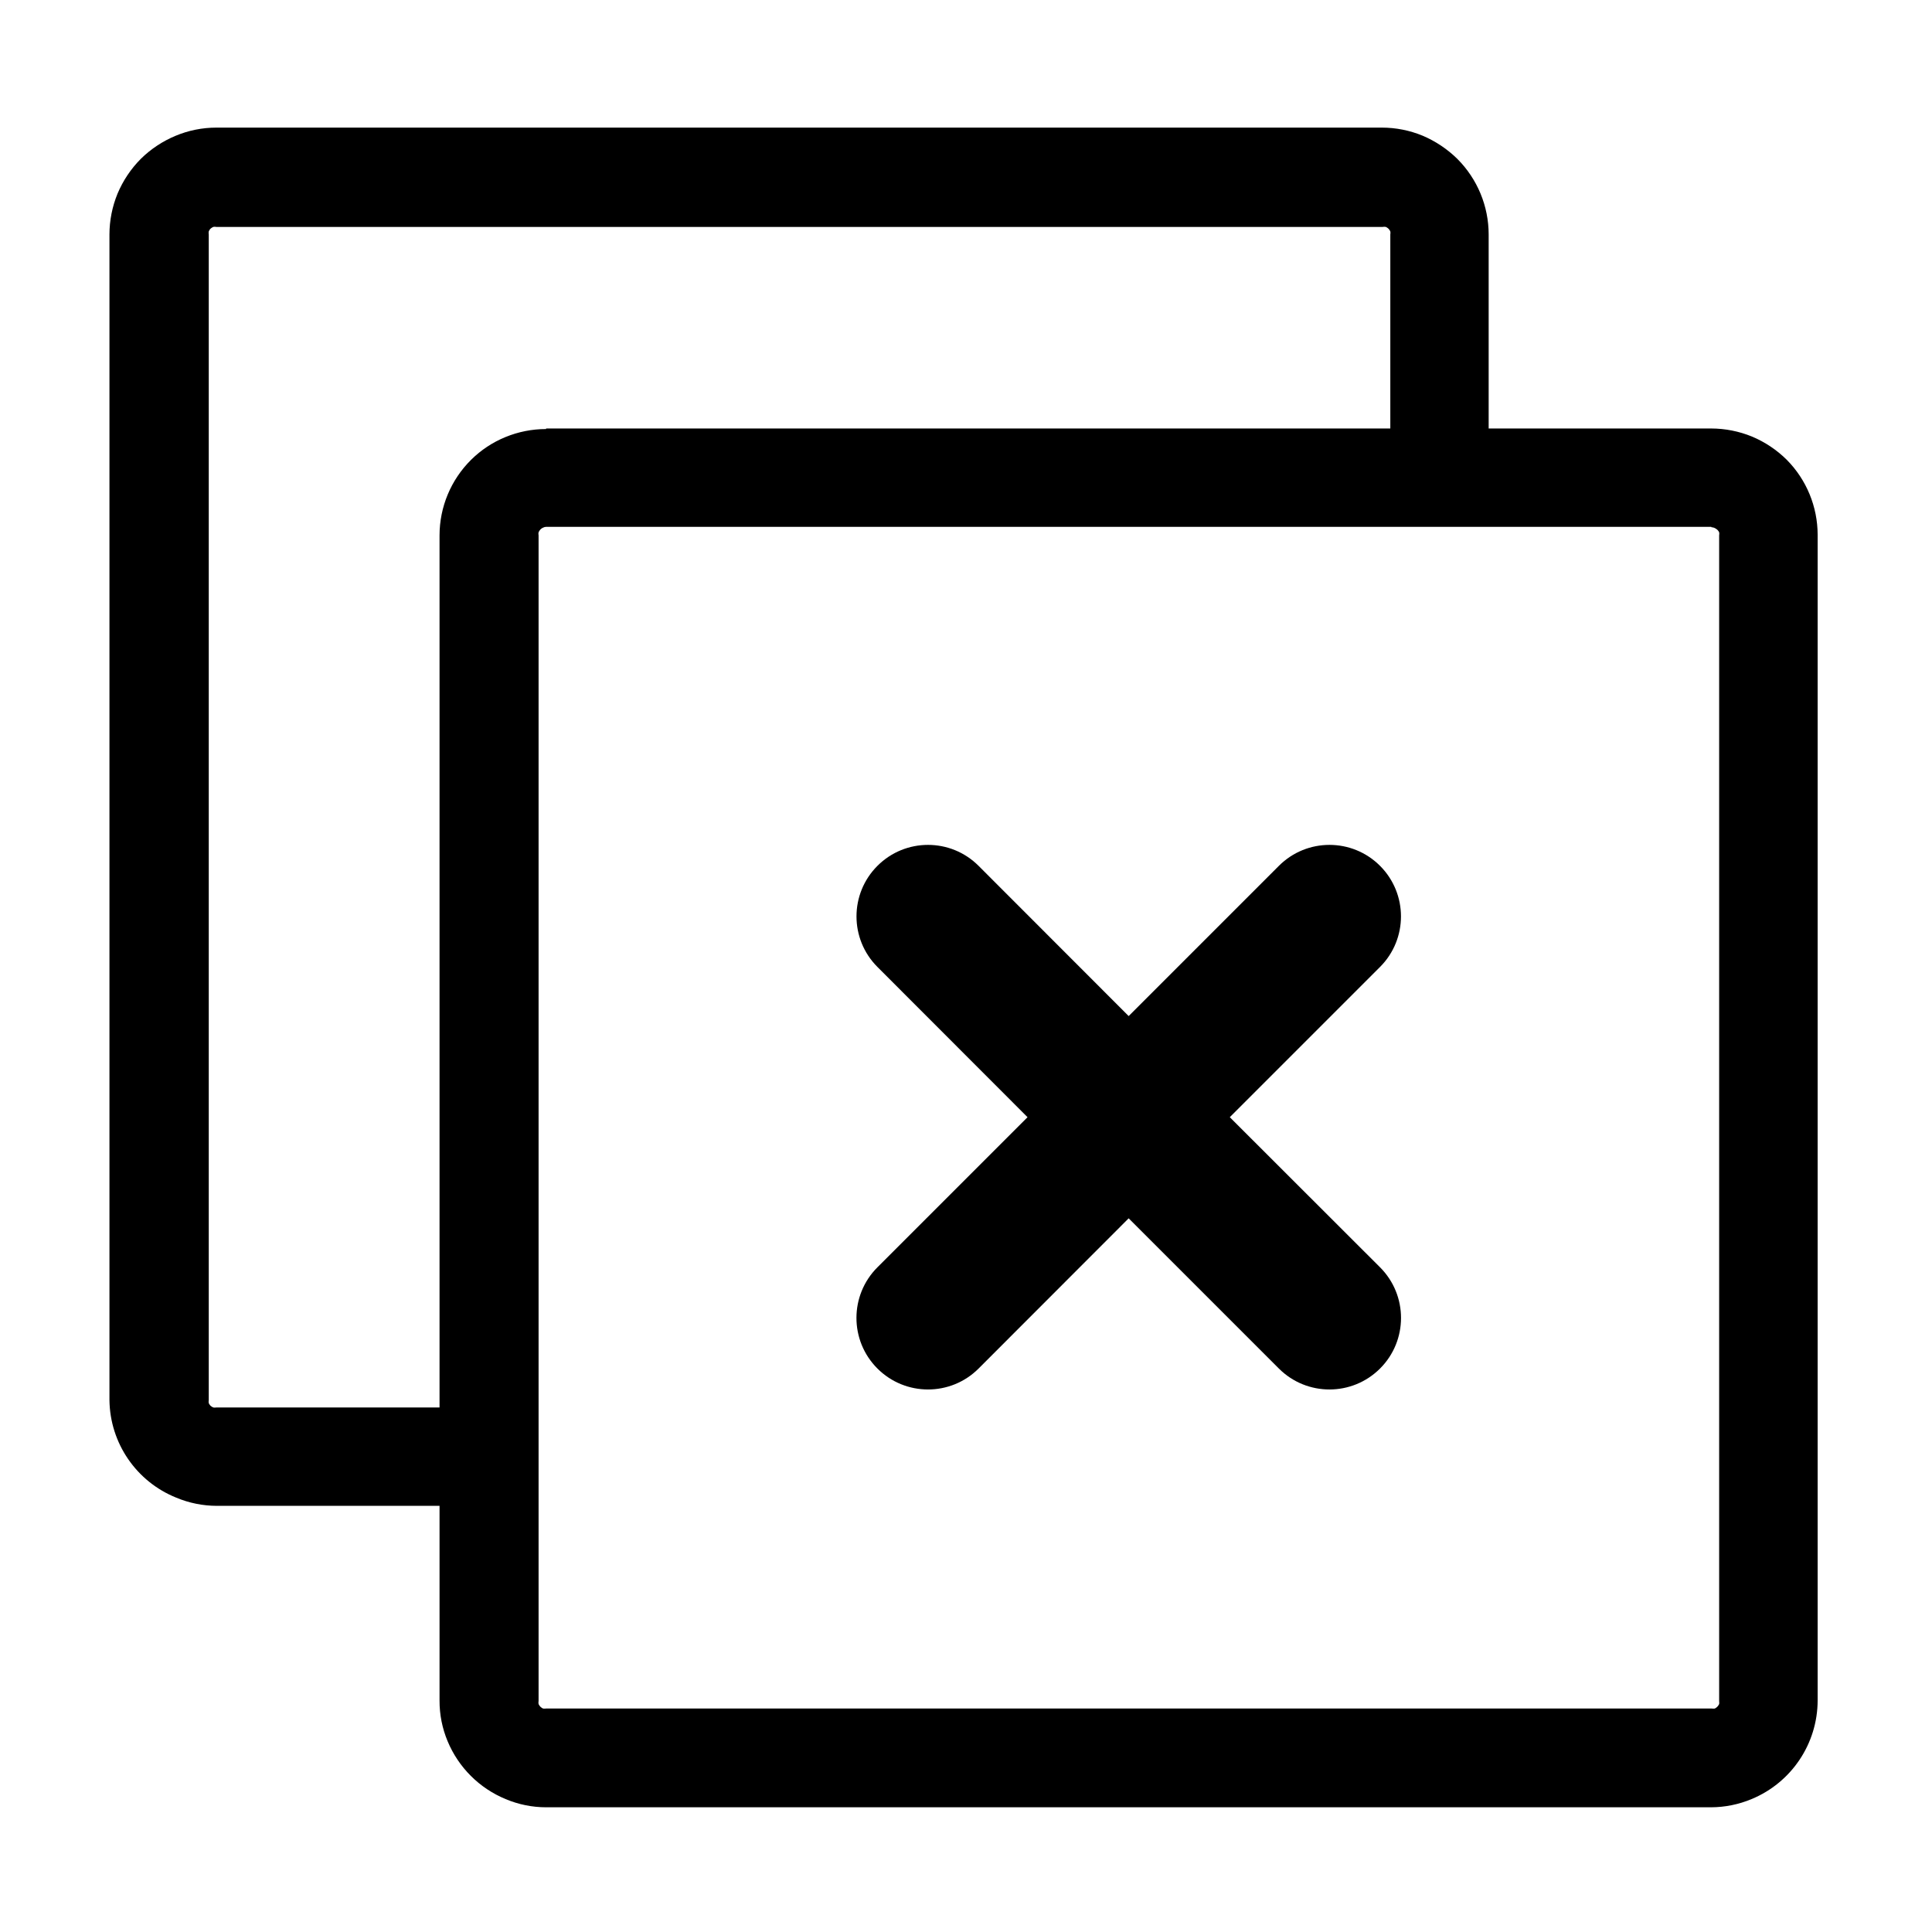<svg id="ehS7l3yVjeF1" xmlns="http://www.w3.org/2000/svg" xmlns:xlink="http://www.w3.org/1999/xlink" viewBox="0 0 20 20" shape-rendering="geometricPrecision" text-rendering="geometricPrecision"><path d="M31.4,21.63h60.68v-13.95c.015-.073.015-.147,0-.22-.031-.071-.076-.135-.13-.19v0c-.055-.054-.119-.099-.19-.13-.076-.015-.154-.015-.23,0h-83.85c-.072-.016-.148-.016-.22,0-.077.036-.147.083-.21.14v0c-.045.055-.082.115-.11.18-.015.073-.015.147,0,.22v83.8c-.015.073-.015.147,0,.22v0c.033.064.073.125.12.18.062.055.133.099.21.13v0c.066.01.134.01.2,0h16.06v-62.7c.003-2.04.82-3.994,2.27-5.43v0c.706-.699,1.541-1.253,2.46-1.63.926-.382,1.918-.579,2.92-.58ZM84.07,53.07c2.008-2.008,5.262-2.008,7.27,0s2.008,5.262,0,7.27l-10.8,10.8l10.8,10.79c2.01,2.008,2.013,5.265.005,7.275s-5.265,2.013-7.275.005l-10.8-10.8-10.79,10.8c-2.01,2.008-5.267,2.005-7.275-.005s-2.005-5.267.005-7.275L66,71.14L55.21,60.34c-2.008-2.008-2.008-5.262,0-7.27s5.262-2.008,7.27,0l10.79,10.8l10.8-10.8ZM99.15,21.63h16c1.005.002,2.0.199,2.93.58.933.391,1.781.958,2.5,1.67v0c1.42,1.435,2.217,3.371,2.22,5.39v83.8c-.006,3.106-1.88,5.903-4.75,7.09-.928.389-1.924.589-2.93.59h-83.72c-1.003.001-1.996-.2-2.92-.59-1.886-.779-3.386-2.275-4.17-4.16-.387-.925-.584-1.918-.58-2.92v-14h-16c-1.006-.001-2.002-.201-2.93-.59-2.868-1.154-4.761-3.919-4.8-7.01v-83.8c.002-1.005.199-2.0.58-2.93.391-.933.958-1.781,1.67-2.5.719-.709,1.568-1.272,2.5-1.66.928-.389,1.924-.589,2.93-.59h83.79c1.005-0,2.001.197,2.93.58.931.395,1.779.961,2.5,1.67c1.439,1.441,2.249,3.393,2.25,5.43v14Zm16,7.07h-83.75c-.073.001-.144.018-.21.05-.079.031-.151.079-.21.14v0c-.052.06-.096.128-.13.2-.016.072-.016.148,0,.22v83.8c-.015.073-.015.147,0,.22.034.075.081.143.14.2v0c.054.049.114.089.18.12.073.01.147.01.22,0h83.8c.073.01.147.01.22,0v0c.066-.034.127-.078.18-.13.052-.057.096-.121.13-.19v0c.01-.066.01-.134,0-.2v-83.82c.015-.073.015-.147,0-.22v0c-.031-.063-.071-.12-.12-.17-.063-.057-.133-.104-.21-.14-.069-.032-.144-.049-.22-.05Z" transform="matrix(.144 0 0 0.144 1.133 1.321)"/></svg>
